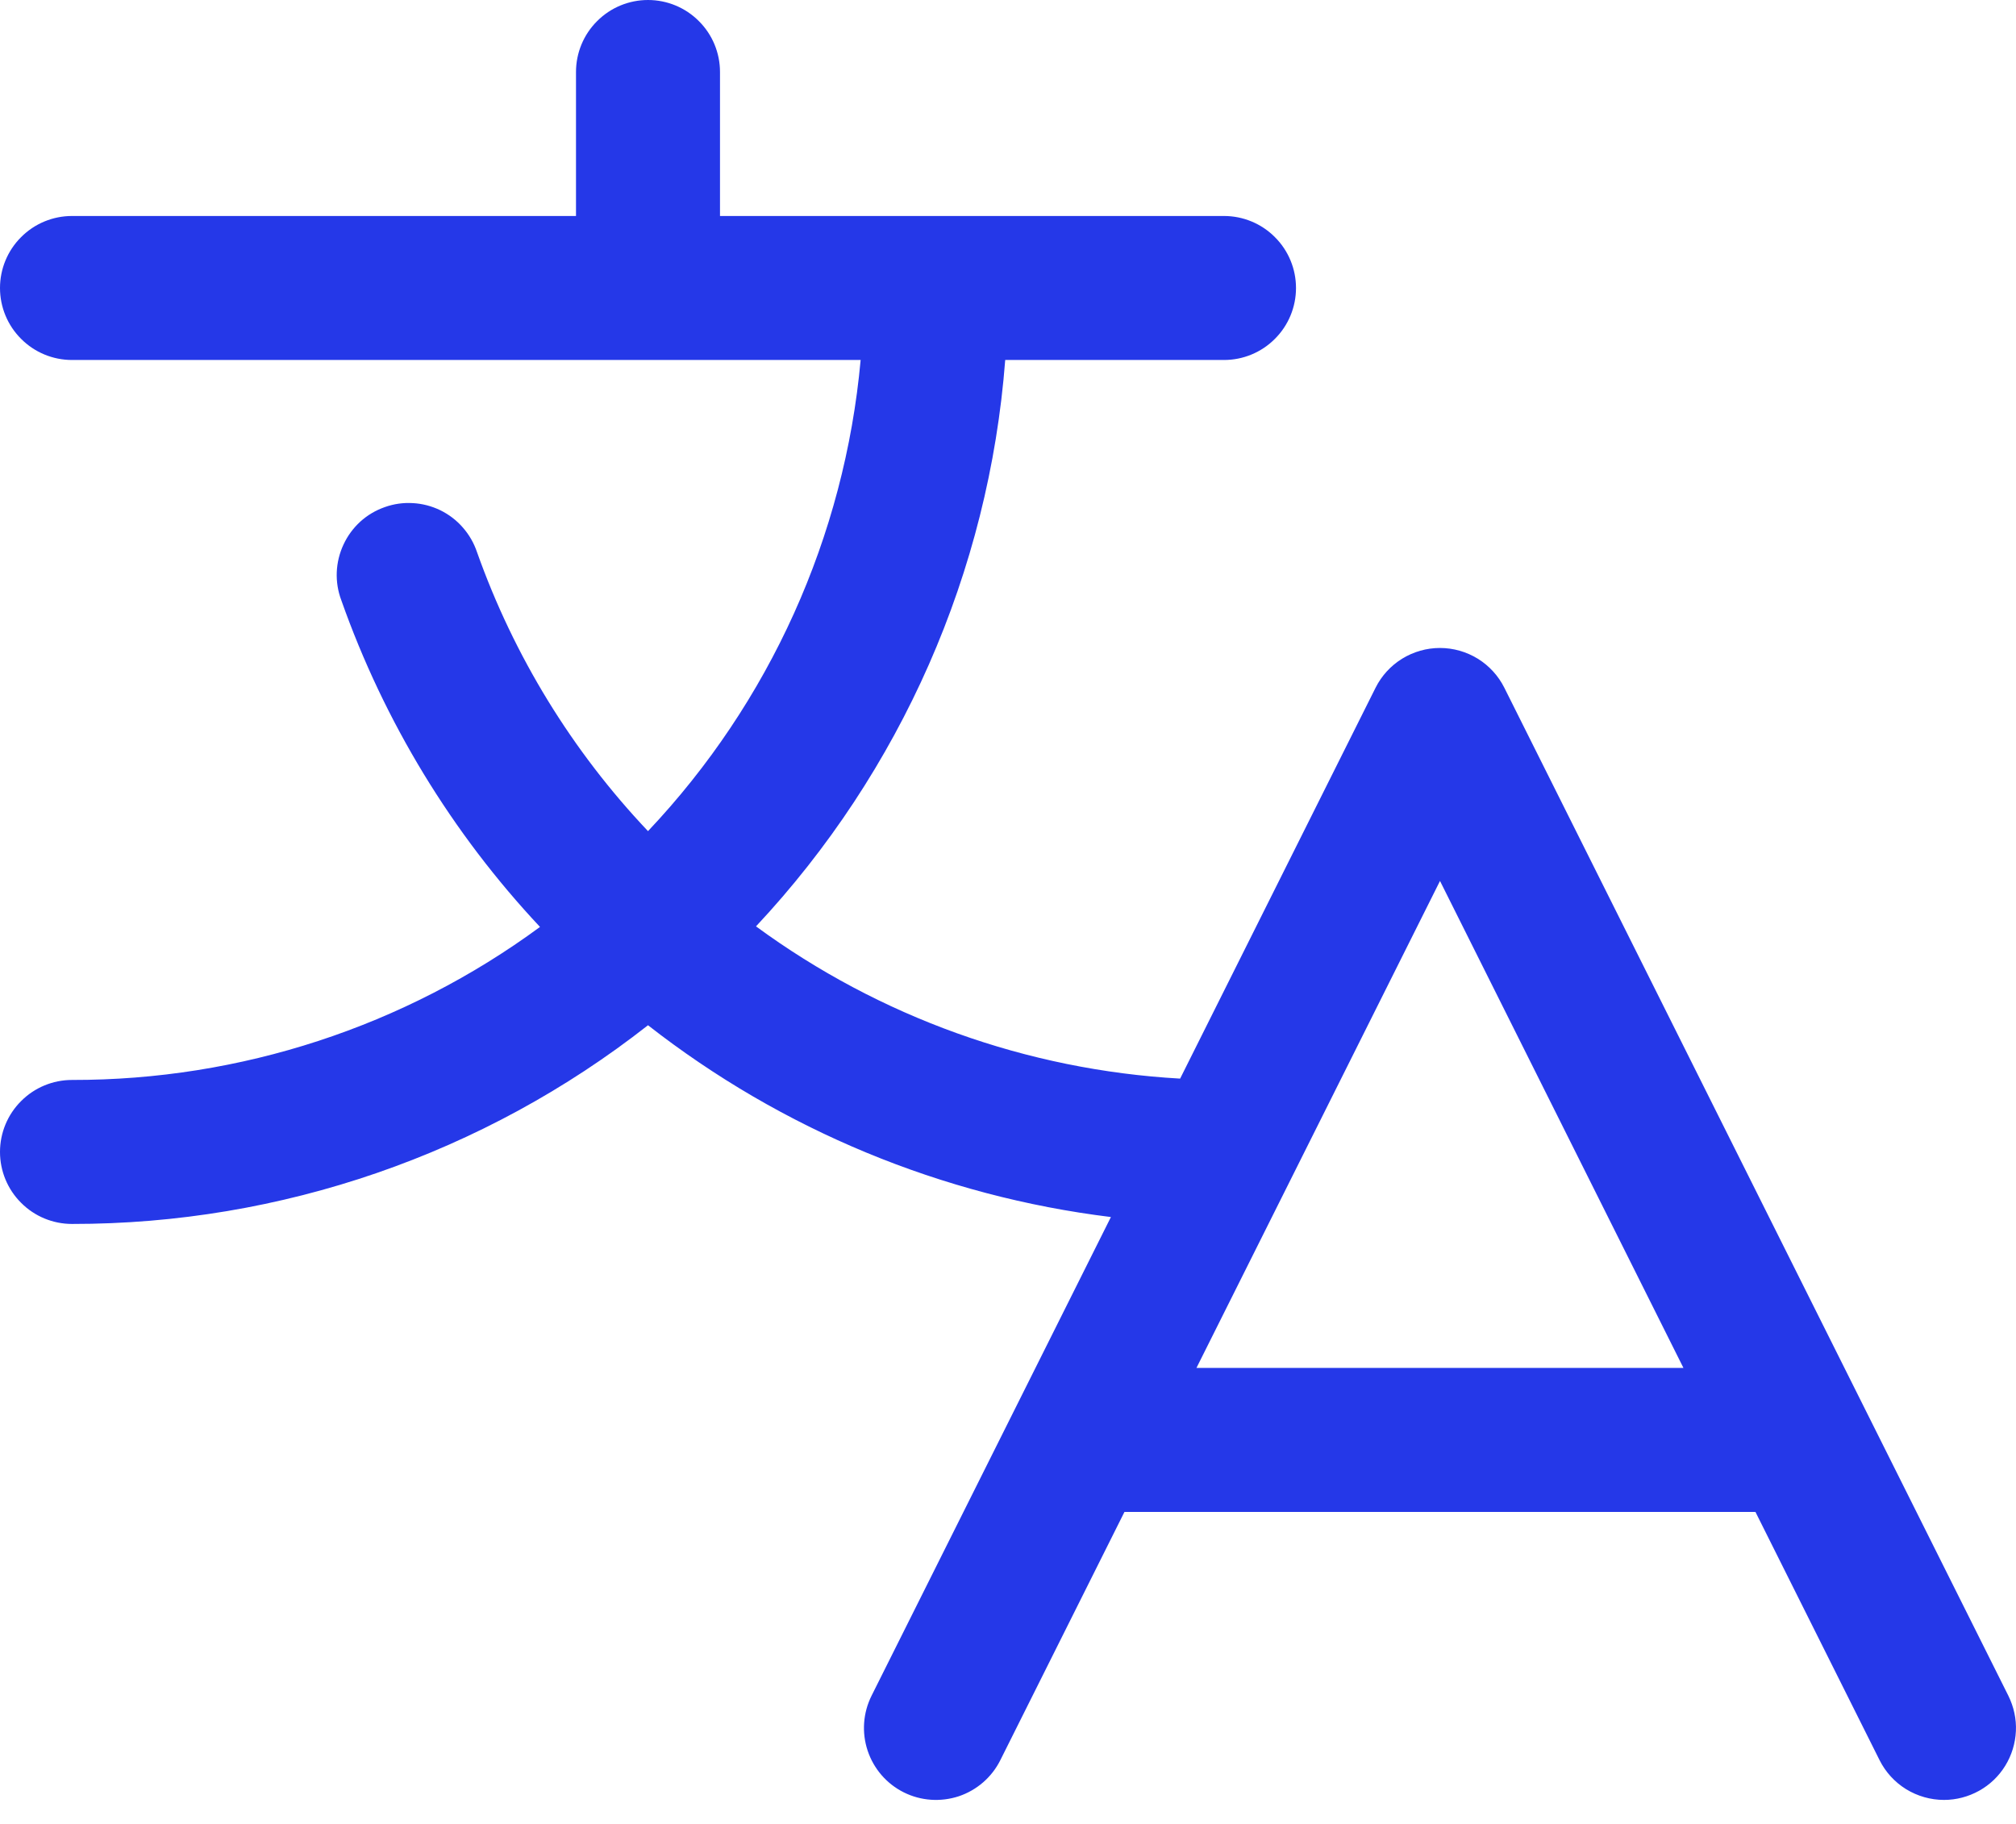 <svg width="21" height="19" viewBox="0 0 21 19" fill="none" xmlns="http://www.w3.org/2000/svg">
<path d="M20.92 17.664L15.67 7.164C15.608 7.04 15.512 6.935 15.394 6.862C15.275 6.789 15.139 6.75 14.999 6.75C14.86 6.75 14.724 6.789 14.605 6.862C14.487 6.935 14.391 7.04 14.329 7.164L12.293 11.236C10.698 11.146 9.163 10.595 7.875 9.65C9.386 8.036 10.302 5.955 10.471 3.75H12.75C12.949 3.75 13.14 3.671 13.28 3.53C13.421 3.39 13.5 3.199 13.5 3C13.5 2.801 13.421 2.61 13.28 2.47C13.14 2.329 12.949 2.25 12.75 2.25H7.5V0.75C7.5 0.551 7.421 0.36 7.28 0.22C7.14 0.079 6.949 0 6.75 0C6.551 0 6.36 0.079 6.22 0.22C6.079 0.36 6 0.551 6 0.75V2.25H0.75C0.551 2.25 0.36 2.329 0.22 2.47C0.079 2.61 0 2.801 0 3C0 3.199 0.079 3.39 0.22 3.53C0.36 3.671 0.551 3.75 0.75 3.75H8.965C8.798 5.588 8.018 7.317 6.75 8.658C5.96 7.824 5.353 6.834 4.969 5.752C4.937 5.657 4.887 5.57 4.821 5.495C4.756 5.42 4.676 5.359 4.586 5.315C4.497 5.272 4.399 5.246 4.3 5.241C4.201 5.235 4.101 5.249 4.007 5.283C3.913 5.316 3.827 5.367 3.753 5.434C3.68 5.501 3.62 5.582 3.578 5.673C3.536 5.763 3.512 5.861 3.508 5.96C3.504 6.06 3.52 6.159 3.555 6.252C4.002 7.518 4.707 8.677 5.625 9.656C4.212 10.695 2.504 11.253 0.75 11.25C0.551 11.25 0.36 11.329 0.22 11.47C0.079 11.61 0 11.801 0 12C0 12.199 0.079 12.39 0.22 12.53C0.36 12.671 0.551 12.75 0.75 12.75C2.926 12.752 5.039 12.023 6.75 10.68C8.146 11.771 9.814 12.462 11.572 12.678L9.079 17.664C8.99 17.842 8.975 18.048 9.038 18.237C9.101 18.426 9.236 18.582 9.414 18.671C9.592 18.76 9.798 18.774 9.987 18.712C10.175 18.649 10.331 18.514 10.42 18.336L11.713 15.75H18.286L19.579 18.336C19.641 18.46 19.737 18.565 19.855 18.638C19.974 18.711 20.111 18.75 20.25 18.75C20.378 18.75 20.503 18.717 20.615 18.655C20.727 18.593 20.821 18.503 20.888 18.394C20.955 18.285 20.993 18.161 20.999 18.033C21.005 17.906 20.977 17.779 20.92 17.664ZM12.463 14.25L15 9.177L17.536 14.25H12.463Z" fill="#2538E8"/>
</svg>
